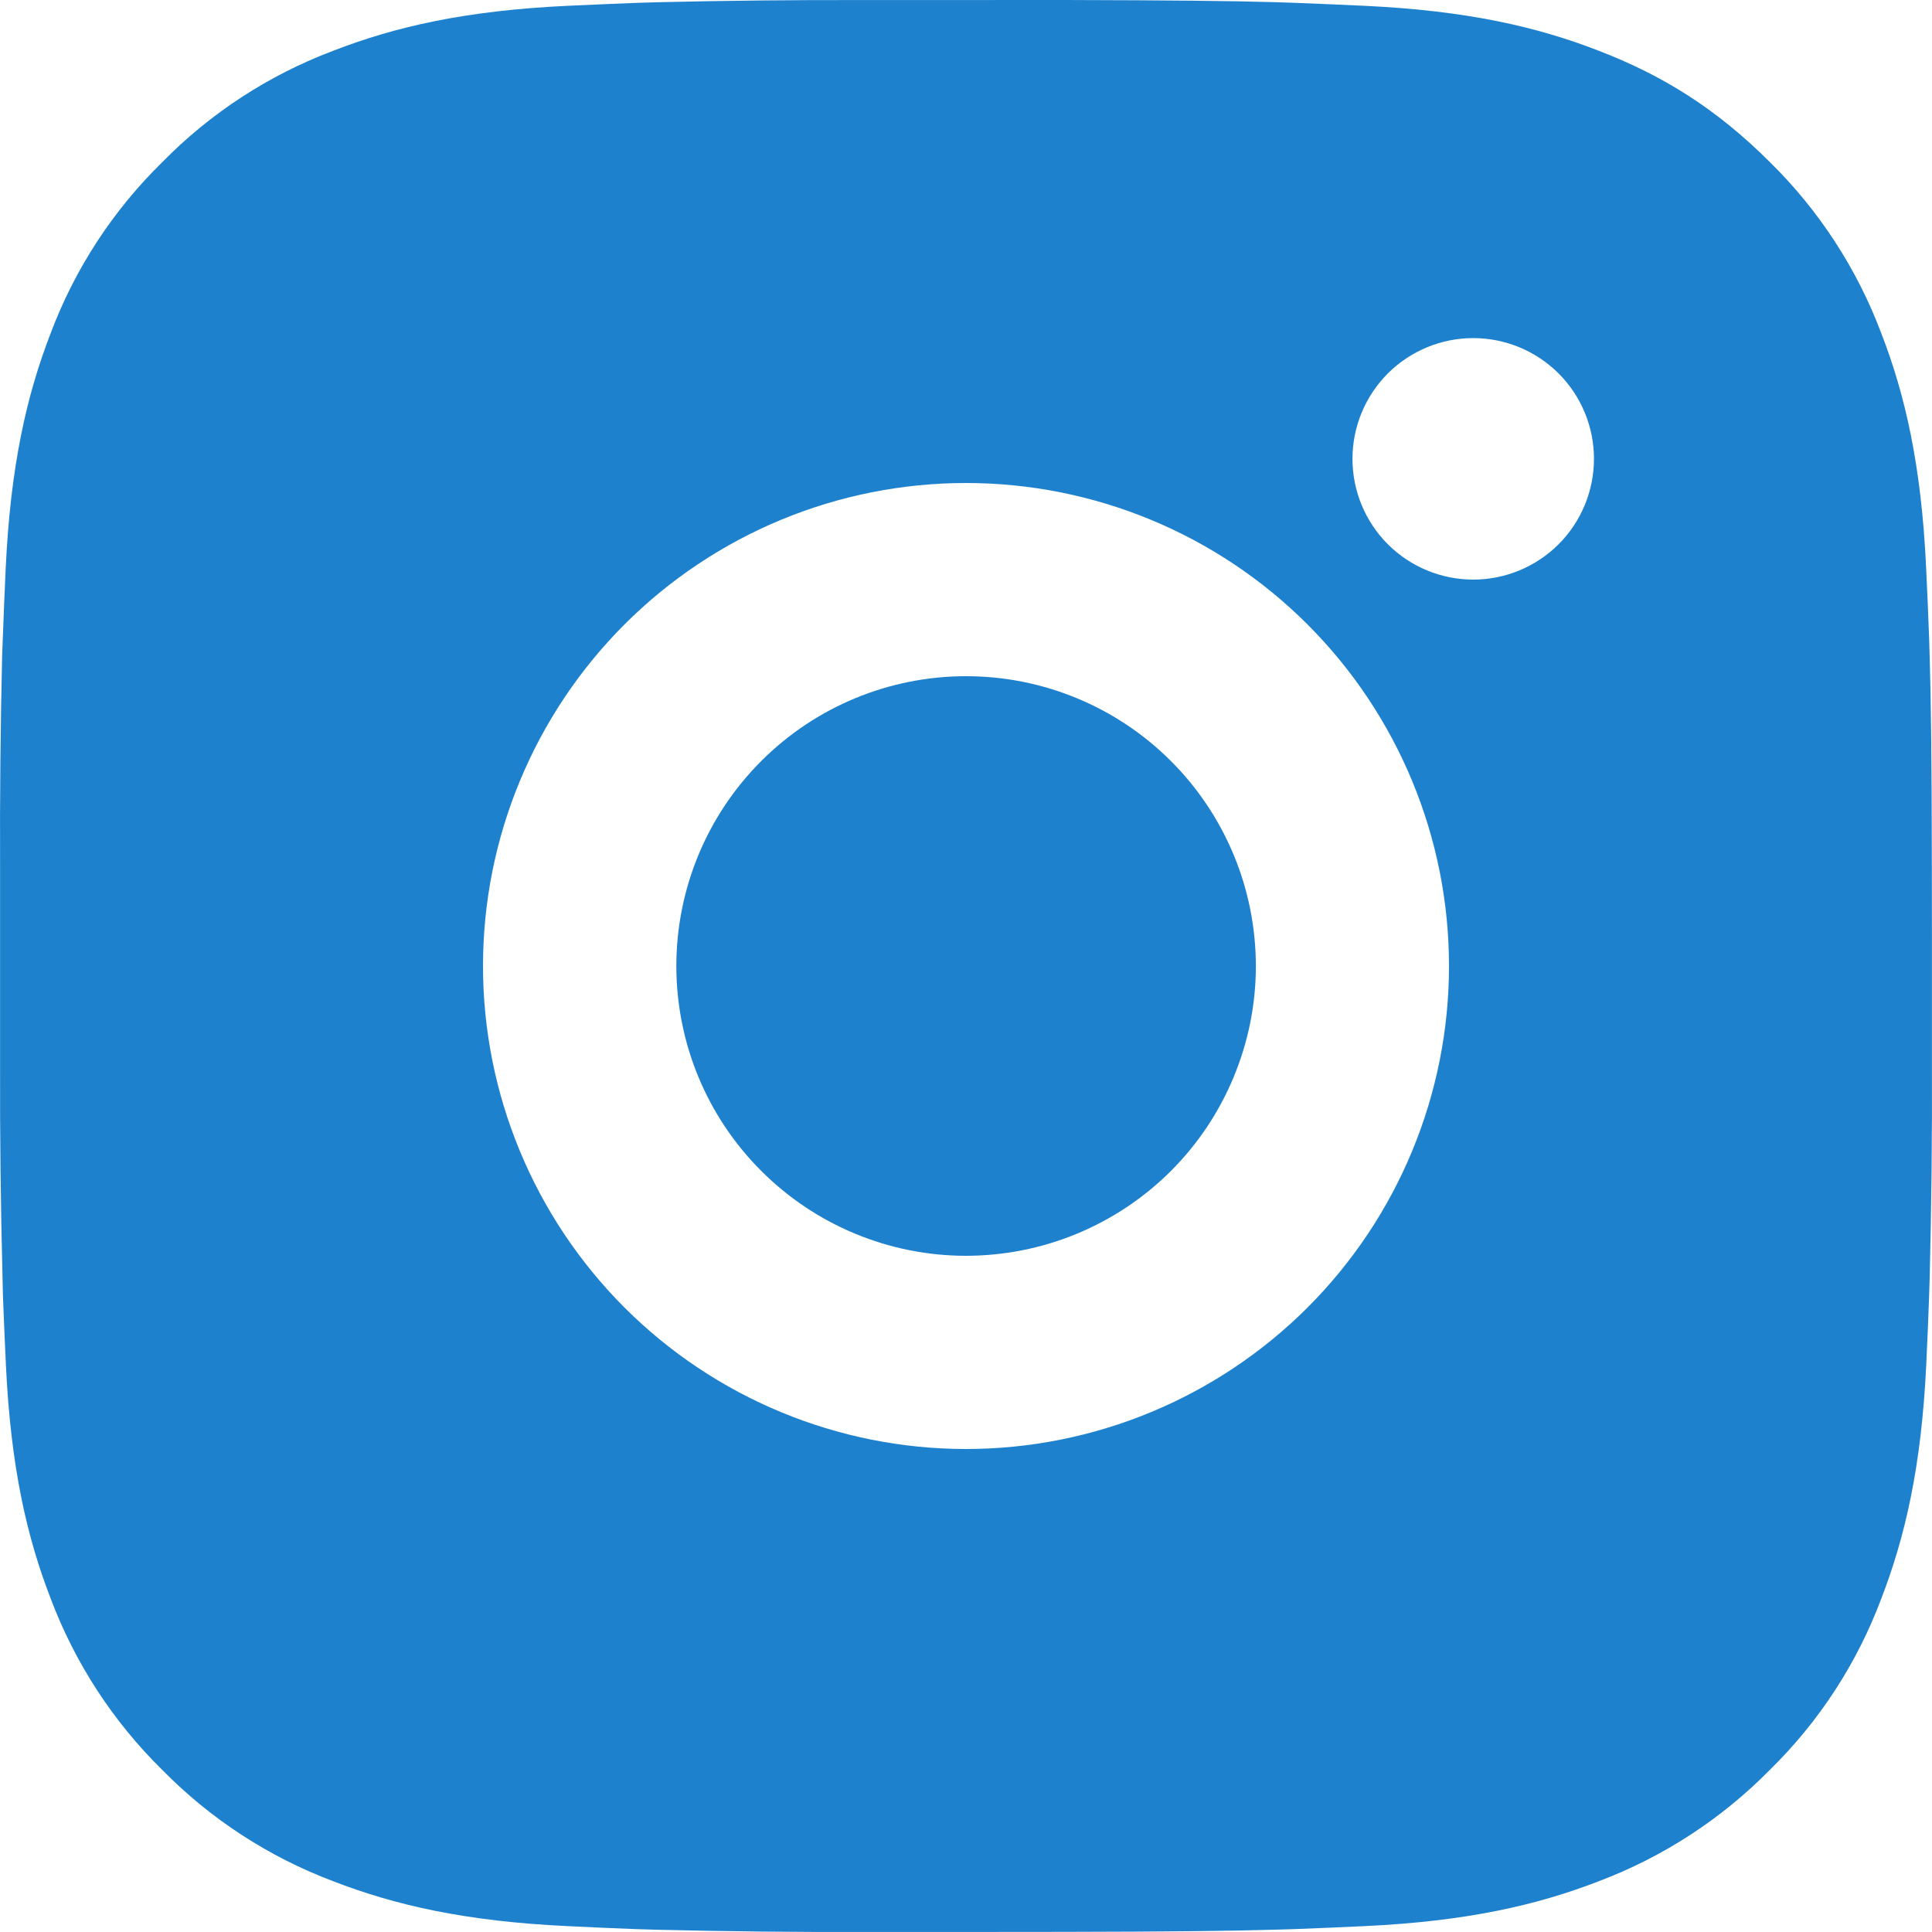 <svg width="27" height="27" viewBox="0 0 27 27" fill="none" xmlns="http://www.w3.org/2000/svg">
<path d="M14.888 0C16.407 0.004 17.177 0.012 17.843 0.031L18.105 0.04C18.407 0.051 18.705 0.065 19.066 0.081C20.502 0.148 21.482 0.375 22.342 0.709C23.233 1.052 23.984 1.516 24.734 2.265C25.421 2.94 25.952 3.756 26.291 4.657C26.624 5.517 26.851 6.497 26.918 7.935C26.935 8.294 26.948 8.593 26.959 8.896L26.967 9.158C26.987 9.822 26.995 10.593 26.998 12.112L26.999 13.119V14.887C27.003 15.872 26.992 16.857 26.968 17.841L26.96 18.103C26.95 18.407 26.936 18.705 26.92 19.064C26.852 20.502 26.623 21.481 26.291 22.342C25.953 23.244 25.422 24.06 24.734 24.734C24.059 25.42 23.243 25.951 22.342 26.291C21.482 26.624 20.502 26.851 19.066 26.918C18.745 26.933 18.425 26.947 18.105 26.959L17.843 26.967C17.177 26.986 16.407 26.995 14.888 26.998L13.881 26.999H12.114C11.129 27.003 10.143 26.992 9.159 26.968L8.897 26.96C8.576 26.948 8.256 26.934 7.936 26.918C6.499 26.851 5.519 26.624 4.658 26.291C3.757 25.952 2.941 25.421 2.267 24.734C1.58 24.059 1.049 23.243 0.709 22.342C0.376 21.482 0.149 20.502 0.082 19.064C0.067 18.744 0.053 18.424 0.041 18.103L0.035 17.841C0.01 16.857 -0.002 15.872 0.001 14.887V12.112C-0.003 11.127 0.007 10.143 0.03 9.158L0.04 8.896C0.051 8.593 0.064 8.294 0.08 7.935C0.148 6.497 0.375 5.519 0.708 4.657C1.047 3.755 1.58 2.939 2.269 2.265C2.942 1.579 3.758 1.048 4.658 0.709C5.519 0.375 6.498 0.148 7.936 0.081C8.295 0.065 8.594 0.051 8.897 0.04L9.159 0.032C10.143 0.008 11.128 -0.002 12.112 0.001L14.888 0ZM13.5 6.75C11.71 6.75 9.993 7.461 8.727 8.727C7.462 9.993 6.75 11.71 6.75 13.5C6.75 15.29 7.462 17.007 8.727 18.273C9.993 19.538 11.71 20.25 13.5 20.25C15.29 20.25 17.007 19.538 18.273 18.273C19.539 17.007 20.25 15.29 20.25 13.5C20.25 11.71 19.539 9.993 18.273 8.727C17.007 7.461 15.29 6.75 13.5 6.75ZM13.5 9.45C14.032 9.45 14.559 9.554 15.05 9.758C15.541 9.961 15.988 10.259 16.364 10.636C16.74 11.011 17.038 11.458 17.242 11.949C17.446 12.441 17.55 12.967 17.551 13.499C17.551 14.031 17.446 14.557 17.242 15.049C17.039 15.54 16.741 15.987 16.365 16.363C15.989 16.739 15.543 17.037 15.051 17.241C14.56 17.445 14.033 17.549 13.501 17.55C12.427 17.55 11.397 17.123 10.638 16.363C9.878 15.604 9.452 14.574 9.452 13.5C9.452 12.426 9.878 11.396 10.638 10.636C11.397 9.876 12.427 9.45 13.501 9.45M20.589 4.725C20.141 4.725 19.712 4.903 19.395 5.219C19.079 5.536 18.901 5.965 18.901 6.412C18.901 6.86 19.079 7.289 19.395 7.606C19.712 7.922 20.141 8.1 20.589 8.1C21.036 8.1 21.465 7.922 21.782 7.606C22.098 7.289 22.276 6.86 22.276 6.412C22.276 5.965 22.098 5.536 21.782 5.219C21.465 4.903 21.036 4.725 20.589 4.725Z" fill="#1E81CE"/>
</svg>
